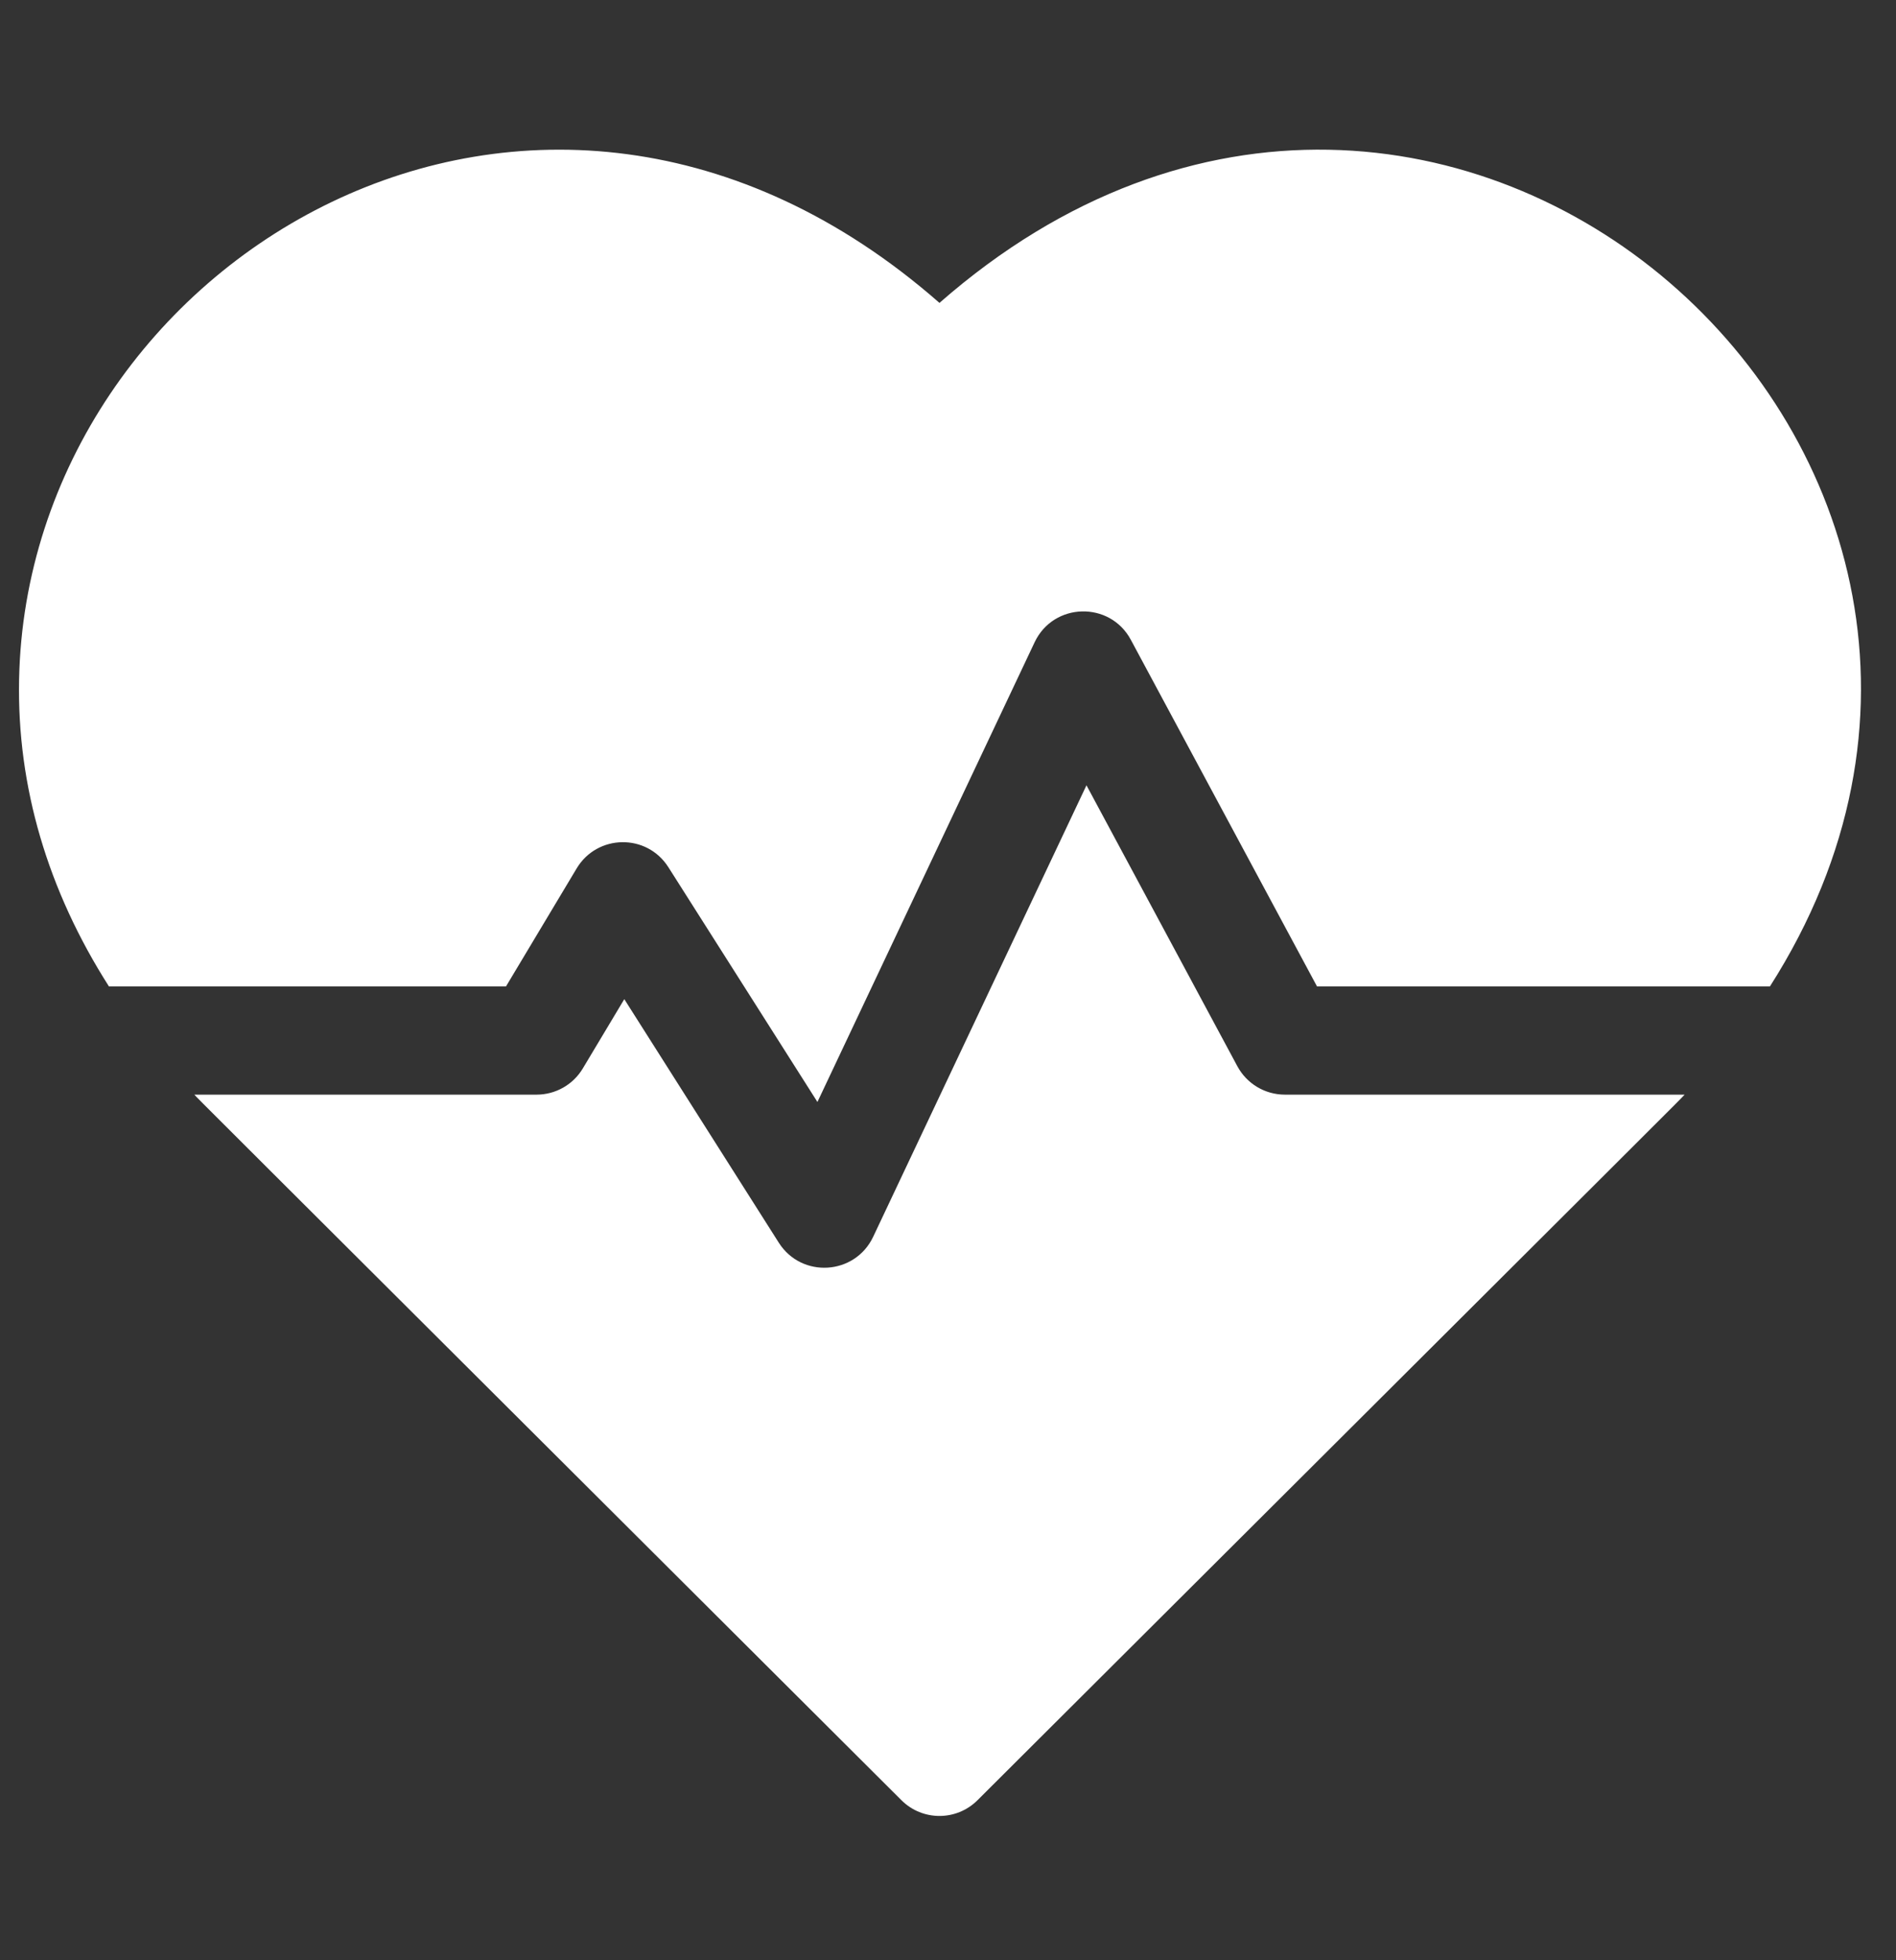 <svg width="30" height="31" viewBox="0 0 30 31" fill="none" xmlns="http://www.w3.org/2000/svg">
<rect x="0" y="0" width="30" height="31" fill="#333333" stroke="none"/>
<g clip-path="url(#clip0_1_392)">
<g clip-path="url(#clip1_1_392)">
<g clip-path="url(#clip2_1_392)">
<path d="M14.865 4.79C8.512 -0.778 0.434 4.114 0.302 10.746C0.268 12.436 0.755 14.082 1.724 15.6H8.006L9.124 13.734C9.448 13.192 10.233 13.175 10.576 13.715L12.934 17.427L16.37 10.158C16.67 9.523 17.563 9.503 17.893 10.118L20.839 15.6H28.005C33.314 7.287 22.823 -2.184 14.865 4.79Z" fill="white"/>
<path d="M19.578 16.861L17.191 12.419L13.816 19.559C13.528 20.167 12.684 20.22 12.323 19.653L9.878 15.801L9.222 16.896C9.068 17.154 8.79 17.311 8.49 17.311H3.075C3.245 17.489 2.341 16.584 14.263 28.469C14.596 28.801 15.134 28.801 15.467 28.469C27.206 16.767 26.486 17.489 26.655 17.311H20.33C20.015 17.311 19.727 17.138 19.578 16.861Z" fill="white"/>
</g>
</g>
</g>
<defs>
<clipPath id="clip0_1_392">
<rect width="29.146" height="29.205" fill="white" transform="translate(0.301 0.94)"/>
</clipPath>
<clipPath id="clip1_1_392">
<rect width="29.146" height="29.205" fill="white" transform="translate(0.301 0.94)"/>
</clipPath>
<clipPath id="clip2_1_392">
<rect width="29.146" height="26.352" fill="white" transform="translate(0.301 2.366)"/>
</clipPath>
</defs>
</svg>
